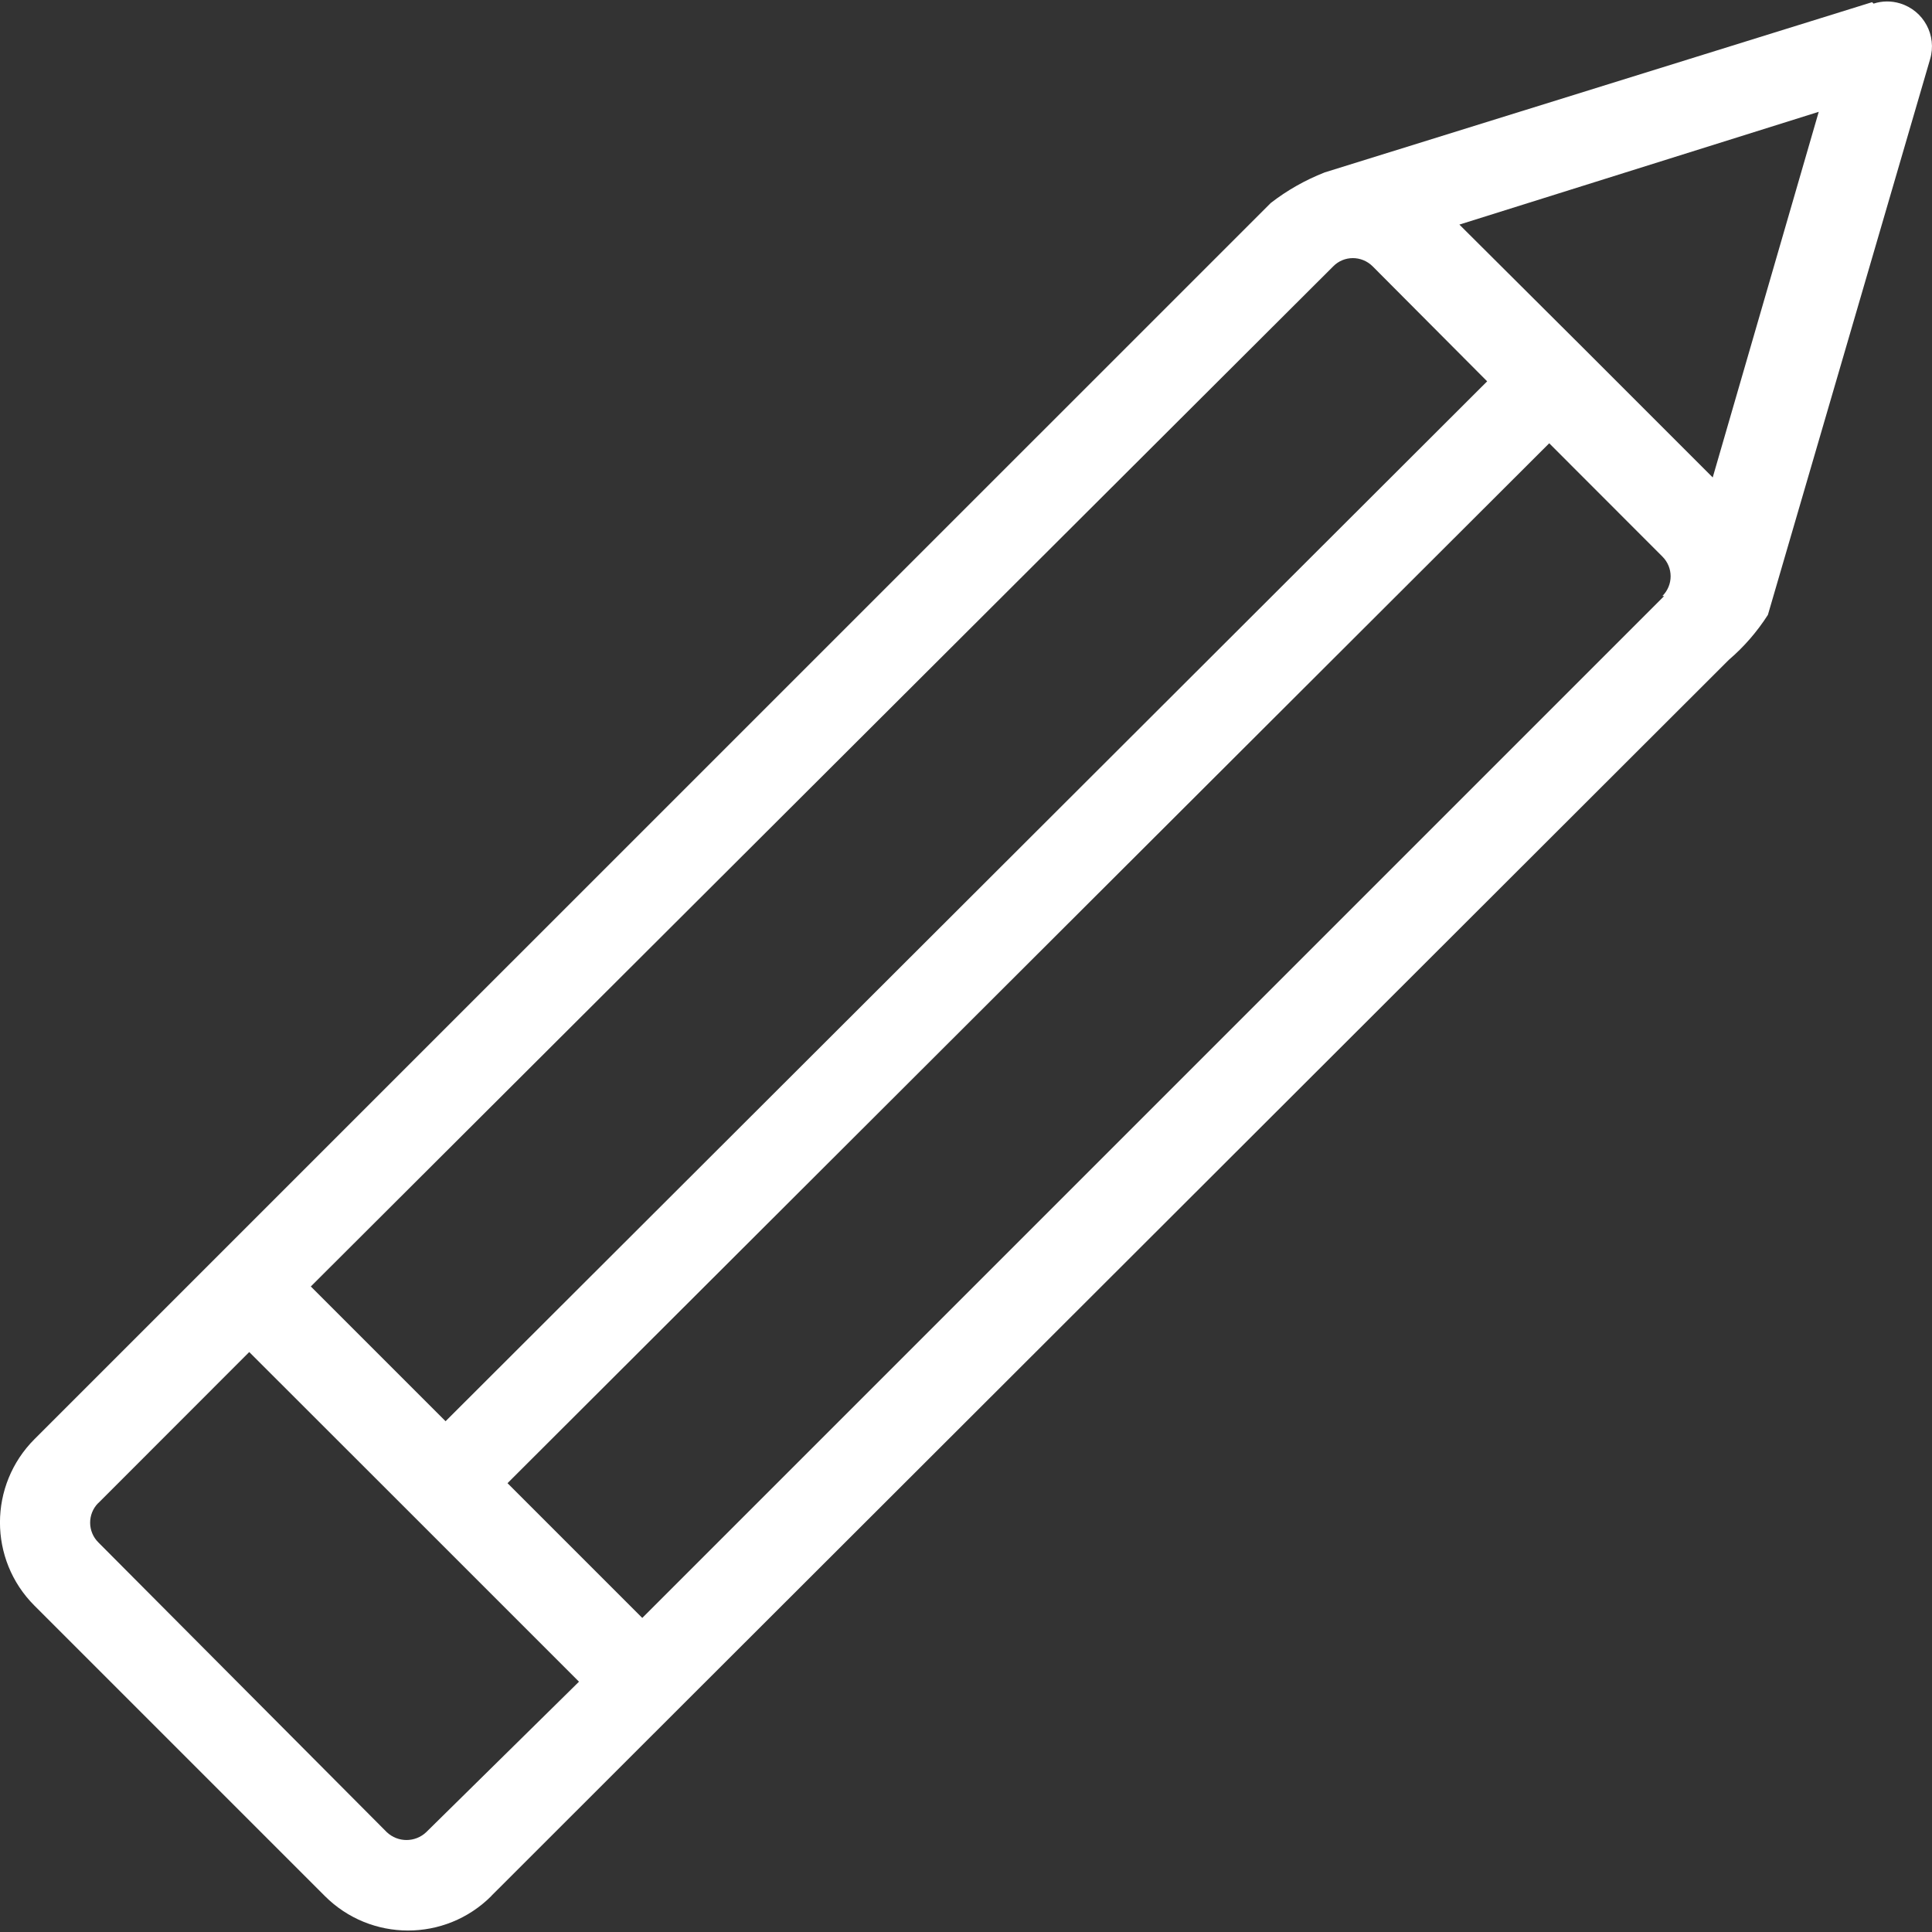 <svg width="16" height="16" viewBox="0 0 16 16" fill="none" xmlns="http://www.w3.org/2000/svg">
<rect x="0" y="0" width="16" height="16" fill="#333333" stroke="none"/>
<g clip-path="url(#clip0)">
<path d="M15.735 0.028C15.663 0.006 15.587 0.007 15.516 0.03L15.504 0.018L10.97 1.428C10.81 1.491 10.659 1.576 10.524 1.681L0.286 11.918C-0.095 12.299 -0.096 12.916 0.285 13.297C0.285 13.297 0.286 13.298 0.286 13.298L2.689 15.701C3.07 16.083 3.687 16.083 4.068 15.703C4.068 15.703 4.069 15.702 4.069 15.701L5.583 14.188L14.318 5.464C14.443 5.357 14.552 5.231 14.641 5.092L15.984 0.491C16.043 0.294 15.931 0.087 15.735 0.028ZM11.041 2.206C11.13 2.115 11.276 2.115 11.367 2.205C11.367 2.205 11.367 2.205 11.368 2.206L12.316 3.158L3.69 11.77L2.574 10.654L11.041 2.206ZM3.53 15.173C3.438 15.26 3.295 15.26 3.203 15.173L0.815 12.774C0.724 12.684 0.724 12.538 0.813 12.448C0.814 12.447 0.814 12.447 0.815 12.447L2.064 11.197L3.43 12.562L4.795 13.927L3.53 15.173ZM13.782 4.936L5.319 13.399L4.203 12.283L12.83 3.671L13.767 4.609C13.858 4.699 13.858 4.845 13.768 4.935C13.768 4.935 13.768 4.936 13.767 4.936H13.782ZM14.184 3.954L13.109 2.879L12.086 1.86L15.062 0.926L14.184 3.954Z" fill="white"/>
</g>
<defs>
<clipPath id="clip0">
<rect width="16" height="16" fill="white"/>
</clipPath>
</defs>
</svg>
